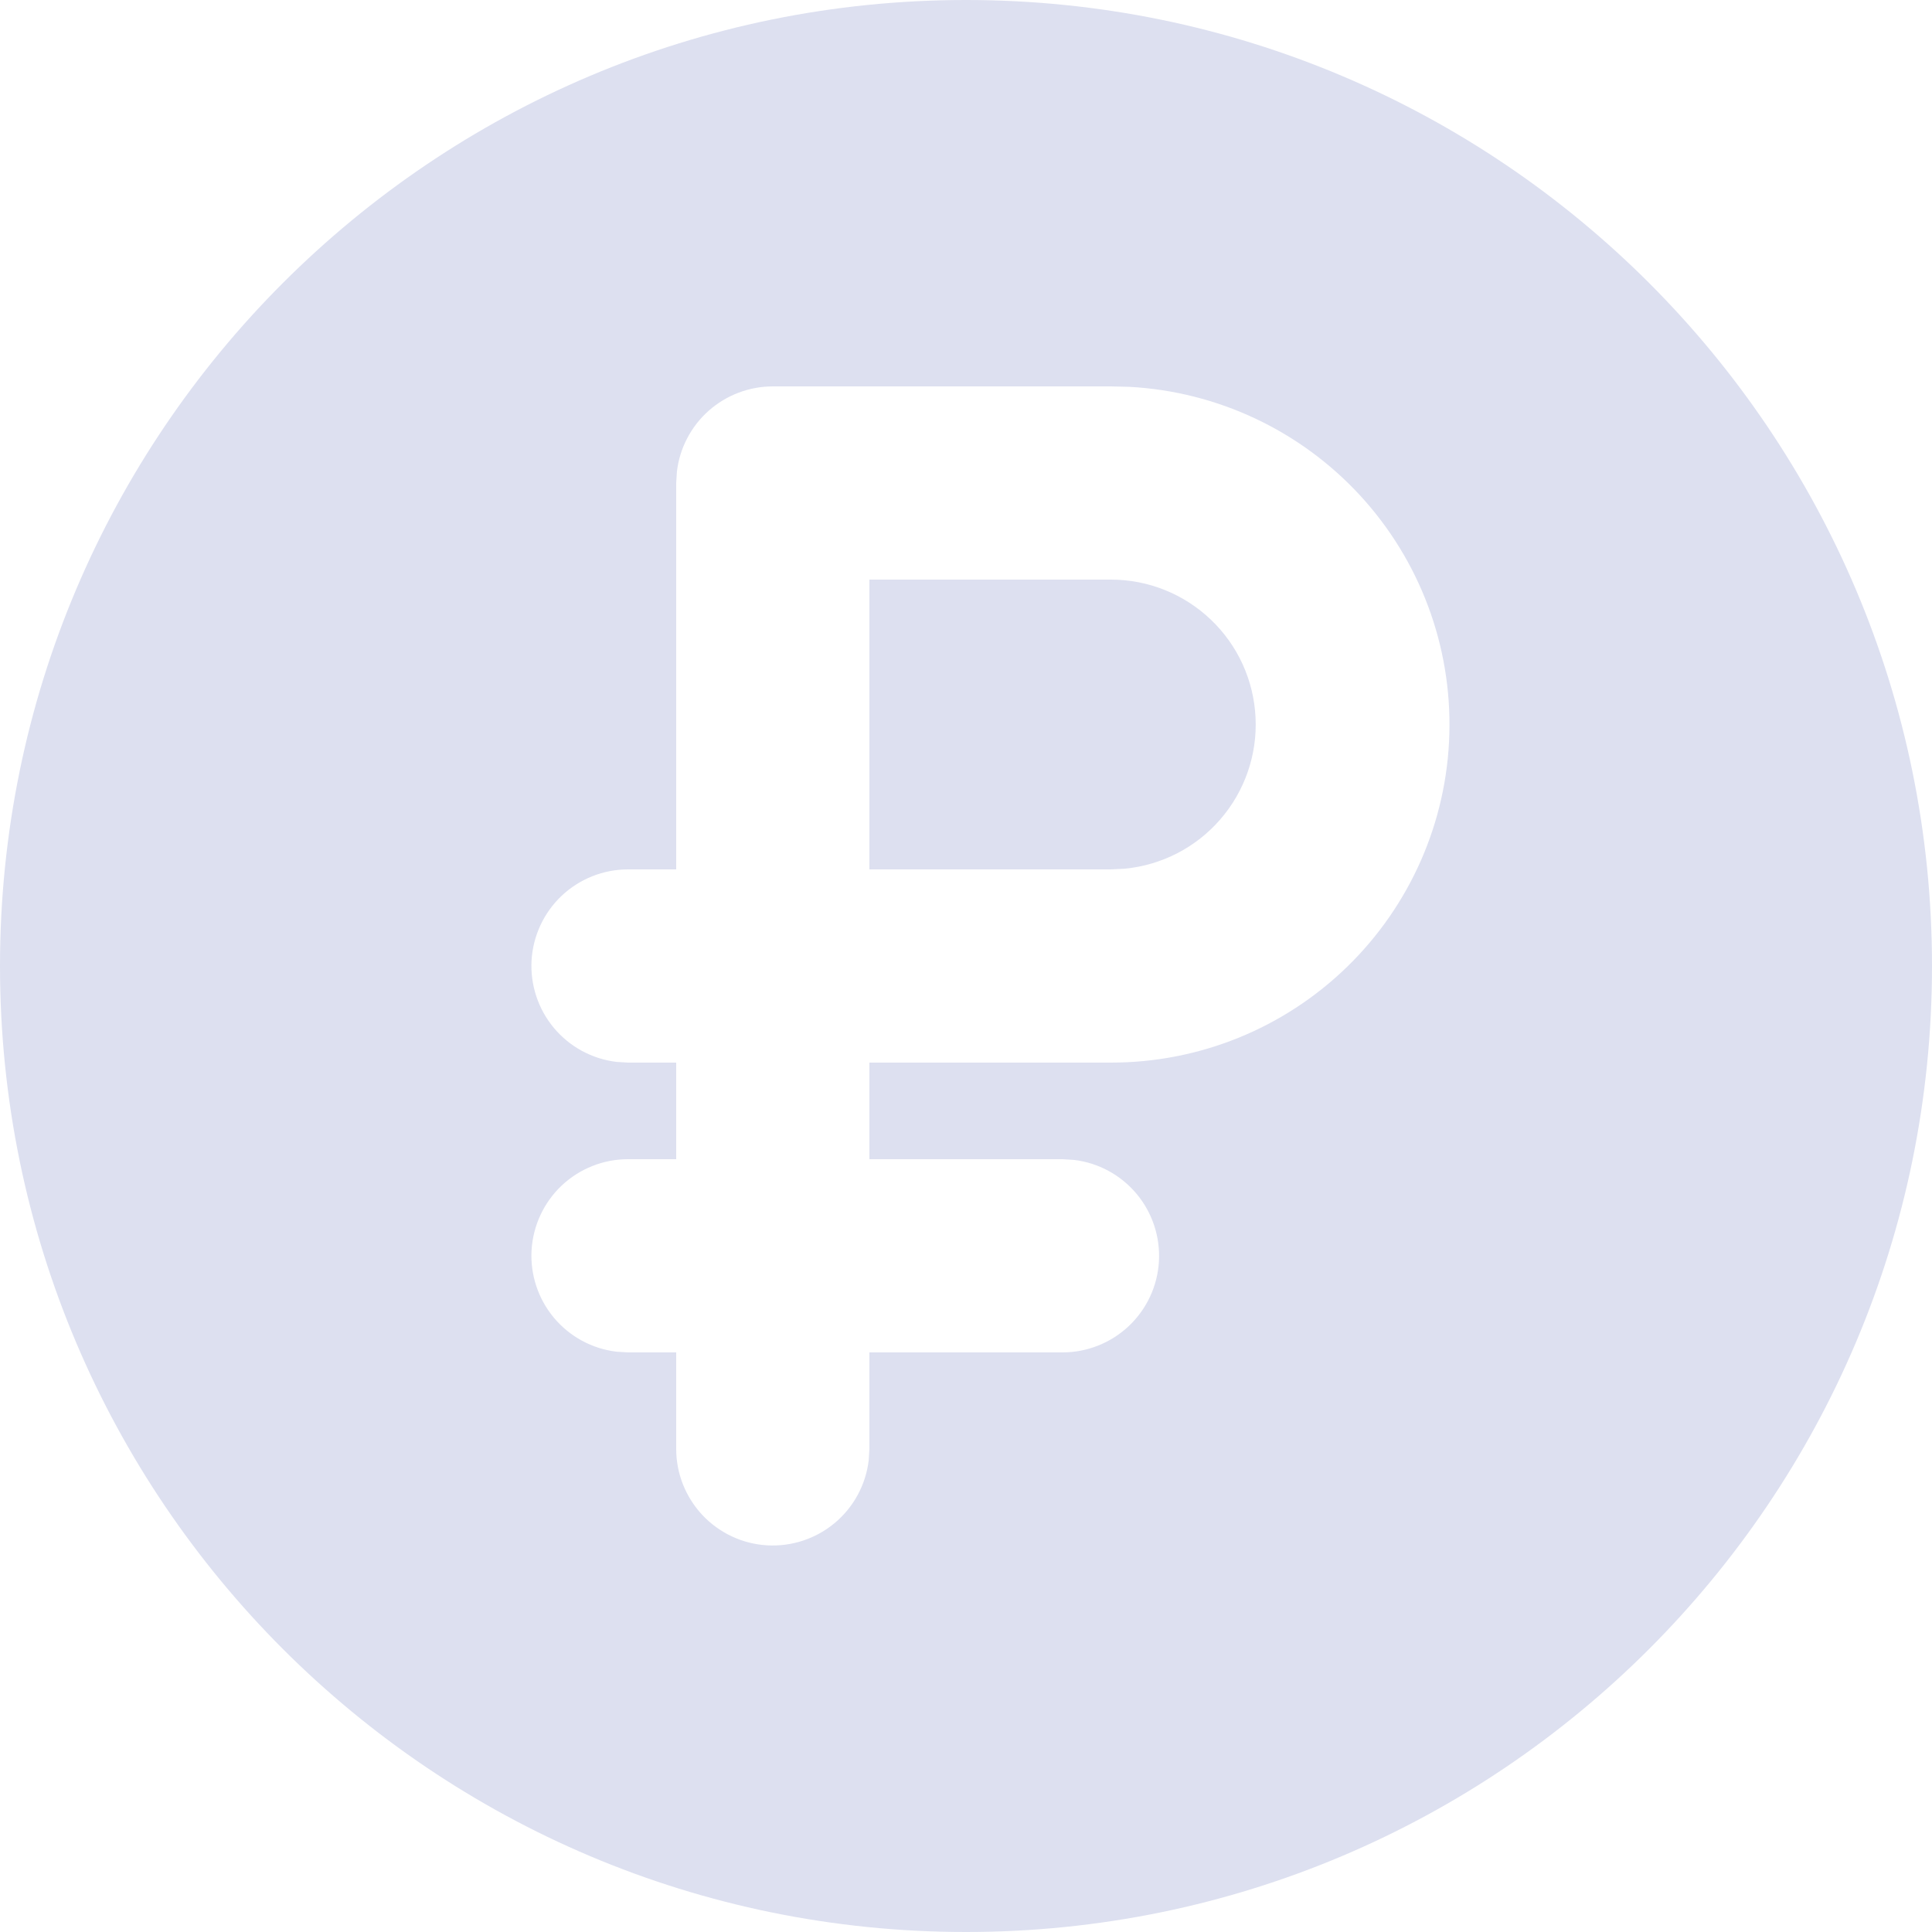 <svg width="22" height="22" viewBox="0 0 22 22" fill="none" xmlns="http://www.w3.org/2000/svg">
<path d="M11 0C17.075 0 22 4.925 22 11C22 17.075 17.075 22 11 22C4.925 22 0 17.075 0 11C0 4.925 4.925 0 11 0ZM12.65 4.4H8.8C8.531 4.4 8.271 4.499 8.069 4.678C7.868 4.857 7.739 5.104 7.708 5.371L7.7 5.5V9.9H7.15C6.87 9.9 6.6 10.008 6.396 10.2C6.192 10.393 6.07 10.656 6.053 10.935C6.037 11.215 6.128 11.491 6.308 11.706C6.488 11.921 6.743 12.059 7.021 12.092L7.15 12.1H7.7V13.2H7.15C6.87 13.2 6.6 13.308 6.396 13.5C6.192 13.693 6.07 13.956 6.053 14.236C6.037 14.515 6.128 14.791 6.308 15.006C6.488 15.221 6.743 15.359 7.021 15.392L7.15 15.4H7.7V16.5C7.7 16.78 7.808 17.05 8 17.254C8.193 17.458 8.456 17.581 8.736 17.597C9.015 17.613 9.291 17.522 9.506 17.342C9.721 17.162 9.859 16.907 9.892 16.629L9.9 16.5V15.4H12.1C12.38 15.4 12.65 15.292 12.854 15.1C13.058 14.907 13.181 14.644 13.197 14.364C13.213 14.085 13.122 13.809 12.942 13.594C12.762 13.379 12.507 13.241 12.229 13.208L12.1 13.2H9.9V12.1H12.65C13.654 12.101 14.618 11.711 15.338 11.011C16.058 10.312 16.477 9.359 16.504 8.356C16.532 7.352 16.166 6.378 15.486 5.64C14.805 4.902 13.864 4.459 12.861 4.405L12.65 4.4ZM12.65 6.6C13.074 6.6 13.481 6.763 13.788 7.056C14.095 7.348 14.277 7.747 14.297 8.171C14.318 8.594 14.174 9.009 13.897 9.329C13.62 9.65 13.23 9.851 12.808 9.892L12.65 9.9H9.9V6.6H12.65Z" fill="#DDE0F0"/>
</svg>

